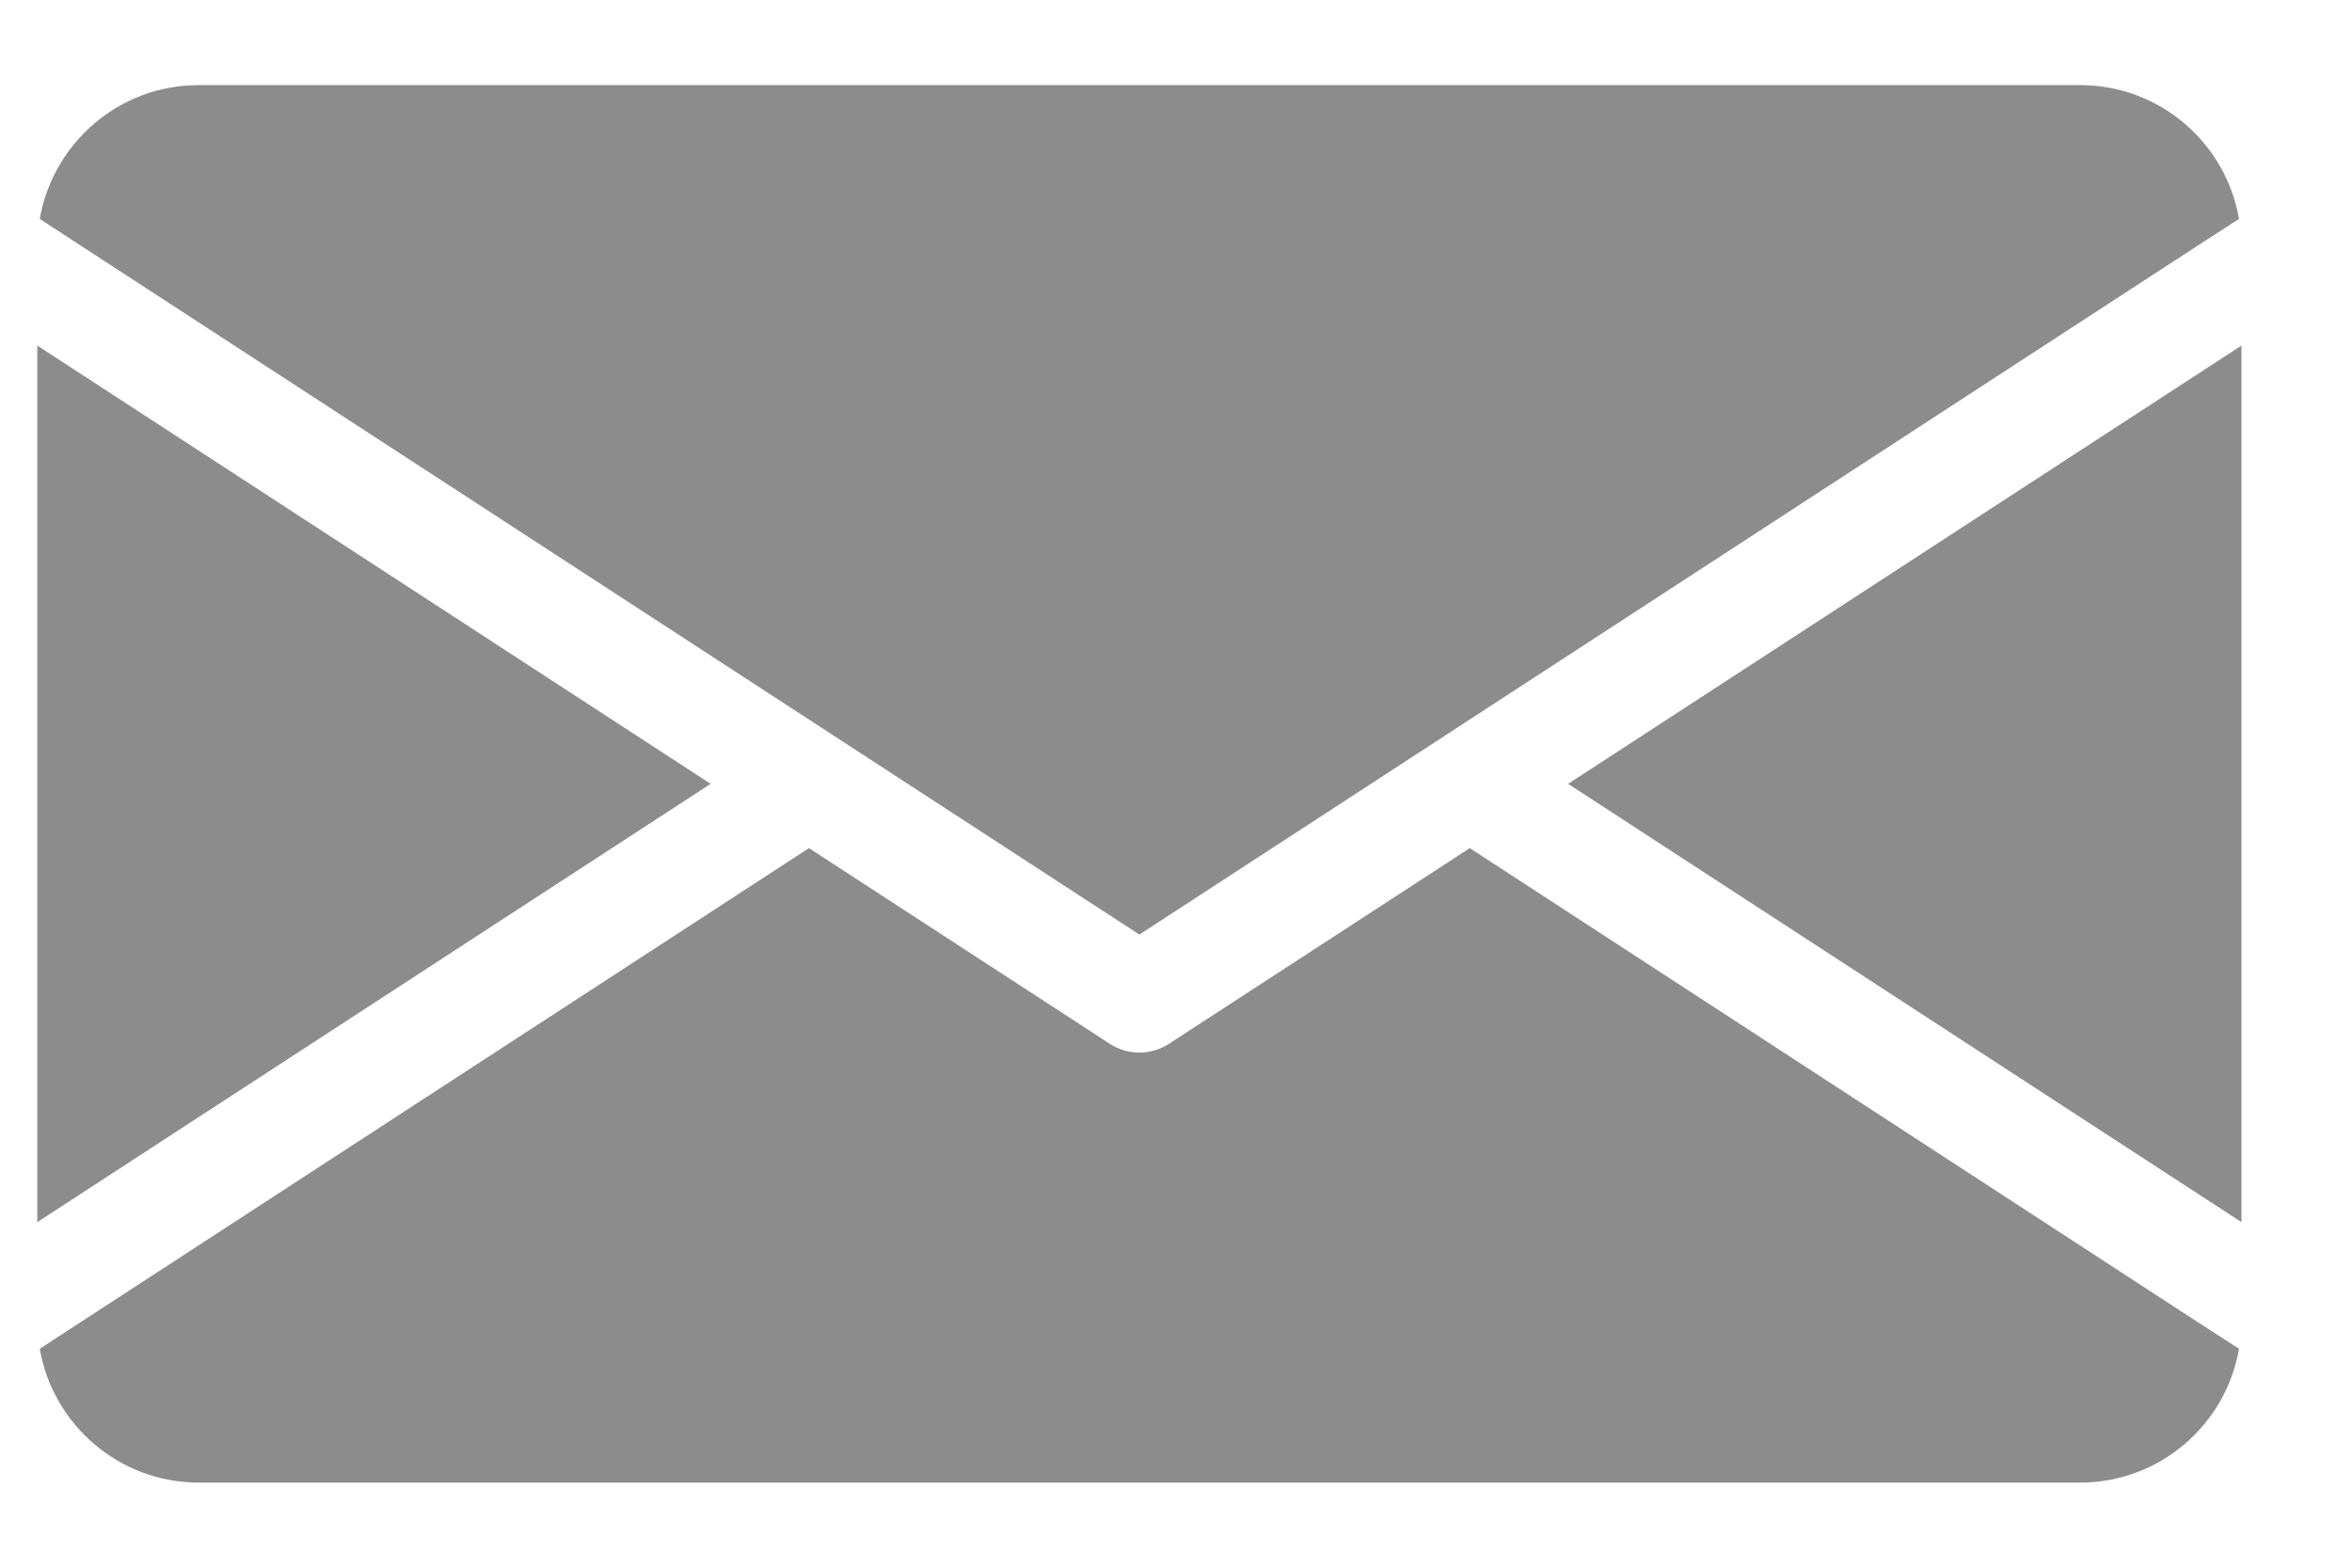 <svg width="21" height="14" viewBox="0 0 21 14" fill="none" xmlns="http://www.w3.org/2000/svg">
<path d="M6.345 7L0.333 10.914V3.086L6.345 7ZM14.001 7L20.013 10.914V3.086L14.001 7ZM13.123 7.574L10.435 9.323C10.355 9.374 10.264 9.4 10.173 9.4C10.082 9.4 9.991 9.374 9.911 9.323L7.223 7.574L0.731 11.8L0.355 12.045C0.472 12.722 1.063 13.24 1.773 13.24H18.573C19.283 13.24 19.874 12.724 19.991 12.045L19.612 11.8L13.123 7.574ZM10.173 8.346L19.612 2.2L19.991 1.955C19.874 1.276 19.283 0.76 18.573 0.76H1.773C1.063 0.76 0.472 1.278 0.355 1.955L0.731 2.2L10.173 8.346Z" fill="#8C8C8C"/>
</svg>
